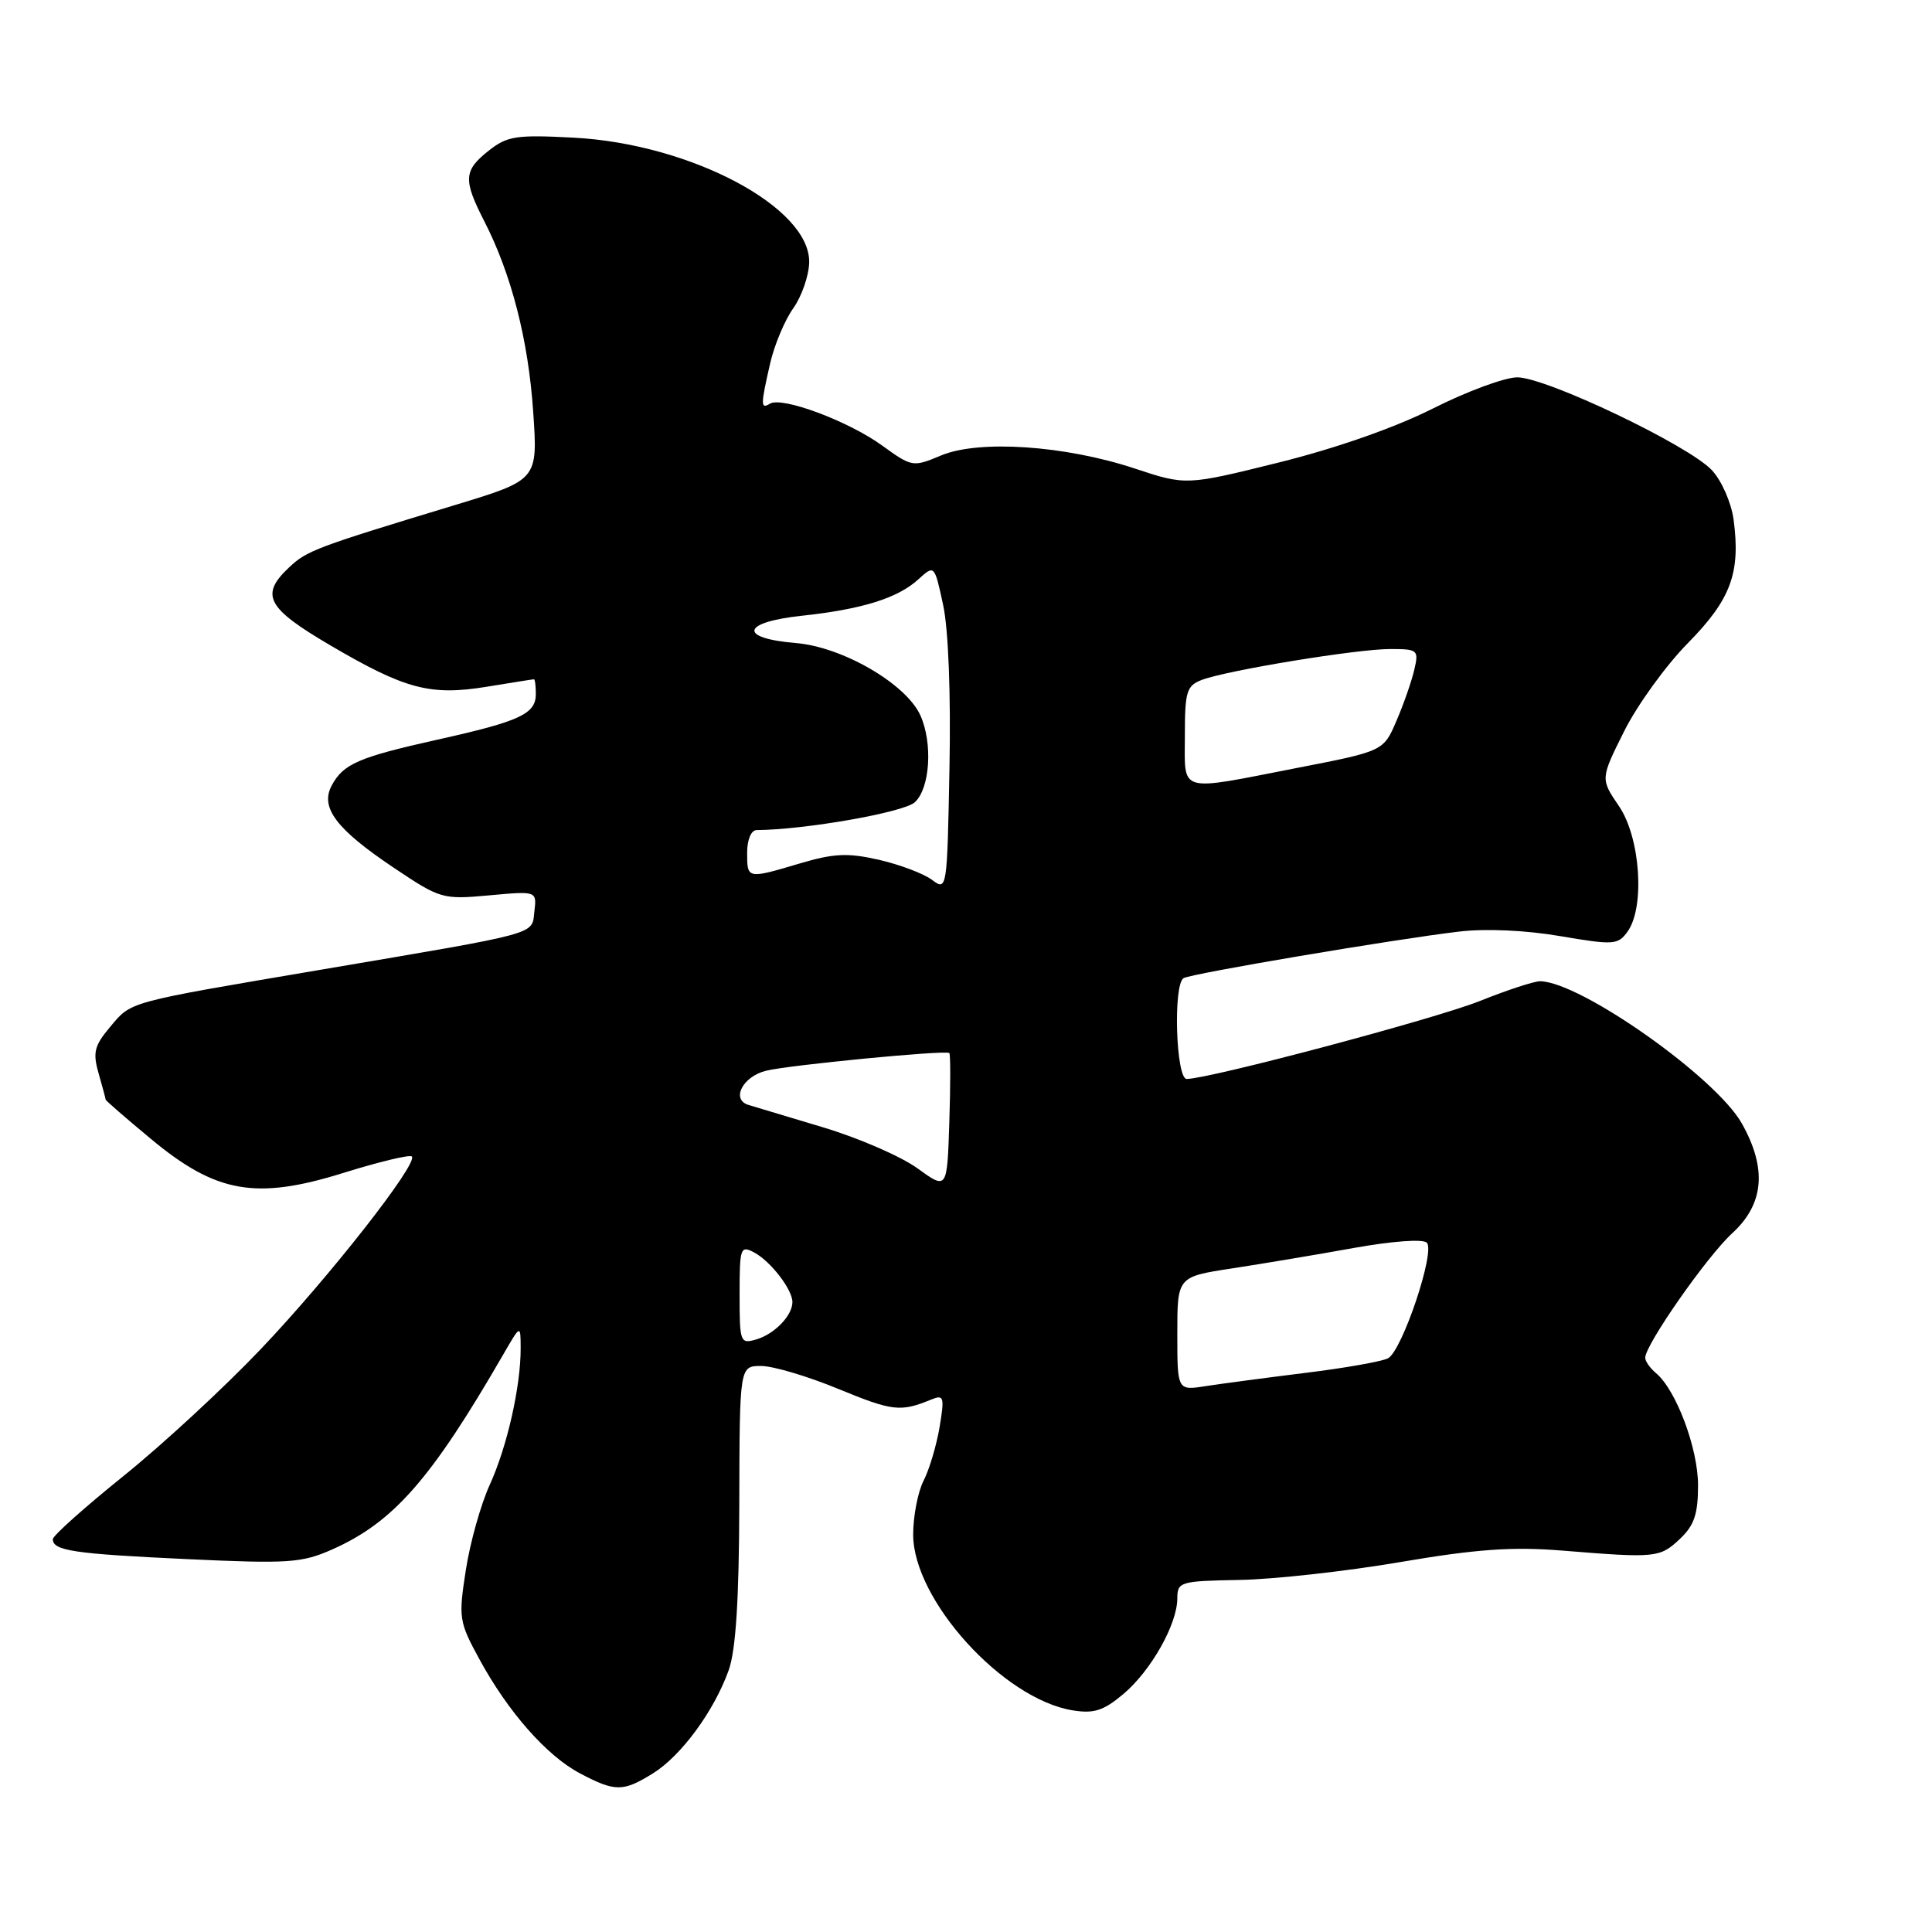 <?xml version="1.0" encoding="UTF-8" standalone="no"?>
<!DOCTYPE svg PUBLIC "-//W3C//DTD SVG 1.1//EN" "http://www.w3.org/Graphics/SVG/1.1/DTD/svg11.dtd" >
<svg xmlns="http://www.w3.org/2000/svg" xmlns:xlink="http://www.w3.org/1999/xlink" version="1.1" viewBox="0 0 256 256">
 <g >
 <path fill="currentColor"
d=" M 86.49 235.00 C 90.25 232.68 94.62 226.73 96.56 221.30 C 97.50 218.65 97.93 211.98 97.96 199.25 C 98.00 181.00 98.00 181.00 100.86 181.00 C 102.44 181.00 107.05 182.37 111.11 184.05 C 118.25 186.99 119.33 187.12 123.36 185.46 C 125.07 184.76 125.17 185.06 124.50 189.10 C 124.09 191.52 123.14 194.72 122.38 196.20 C 121.62 197.69 121.00 200.90 121.00 203.34 C 121.00 212.00 132.92 225.14 142.13 226.63 C 144.95 227.09 146.22 226.68 148.85 224.47 C 152.51 221.39 156.00 215.21 156.00 211.79 C 156.01 209.60 156.37 209.49 164.25 209.35 C 168.79 209.27 178.35 208.21 185.50 206.99 C 195.65 205.26 200.37 204.93 207.00 205.46 C 219.41 206.47 219.93 206.42 222.58 203.93 C 224.49 202.13 225.00 200.64 225.00 196.81 C 225.00 191.91 222.09 184.15 219.41 181.93 C 218.64 181.28 218.00 180.38 218.00 179.91 C 218.00 178.19 226.19 166.46 229.54 163.40 C 233.75 159.54 234.16 154.83 230.80 148.86 C 227.36 142.74 209.43 130.10 204.08 130.02 C 203.30 130.01 199.70 131.19 196.08 132.64 C 190.24 134.98 160.48 142.90 157.25 142.97 C 155.82 143.00 155.42 130.47 156.83 129.61 C 157.79 129.01 184.82 124.44 193.34 123.44 C 196.85 123.02 202.19 123.26 206.73 124.04 C 213.78 125.24 214.38 125.21 215.64 123.47 C 217.99 120.26 217.37 111.01 214.53 106.83 C 212.06 103.20 212.06 103.20 215.21 96.89 C 216.94 93.43 220.74 88.17 223.65 85.22 C 229.36 79.42 230.65 75.91 229.71 68.84 C 229.40 66.60 228.13 63.69 226.83 62.30 C 223.76 59.01 204.88 50.00 201.05 50.00 C 199.40 50.00 194.37 51.86 189.87 54.13 C 184.82 56.67 177.00 59.41 169.42 61.29 C 157.16 64.33 157.16 64.33 150.33 62.07 C 141.10 59.02 129.71 58.25 124.70 60.35 C 120.96 61.92 120.84 61.89 116.88 59.03 C 112.41 55.79 103.61 52.51 102.02 53.49 C 100.77 54.26 100.78 53.68 102.06 48.10 C 102.62 45.68 103.99 42.42 105.11 40.85 C 106.22 39.29 107.17 36.56 107.22 34.81 C 107.43 27.50 91.51 19.05 76.00 18.24 C 68.40 17.84 67.21 18.02 64.75 19.97 C 61.43 22.59 61.36 23.82 64.16 29.29 C 67.76 36.31 70.00 45.02 70.65 54.54 C 71.27 63.58 71.27 63.58 60.39 66.89 C 41.79 72.53 40.68 72.95 38.31 75.18 C 34.42 78.83 35.33 80.56 43.75 85.50 C 53.72 91.35 57.02 92.22 64.54 90.99 C 67.82 90.45 70.61 90.01 70.75 90.01 C 70.89 90.00 71.00 90.88 71.00 91.96 C 71.00 94.60 68.91 95.57 58.00 98.00 C 47.51 100.34 45.49 101.21 43.95 104.09 C 42.39 107.01 44.55 109.87 52.19 114.99 C 58.35 119.12 58.65 119.20 64.81 118.64 C 71.13 118.06 71.13 118.06 70.81 120.75 C 70.44 123.91 71.92 123.50 42.65 128.47 C 16.55 132.90 17.47 132.65 14.57 136.10 C 12.50 138.56 12.27 139.47 13.07 142.24 C 13.58 144.03 14.00 145.59 14.00 145.71 C 14.00 145.83 16.68 148.16 19.96 150.88 C 28.62 158.10 33.89 159.03 45.46 155.43 C 50.20 153.95 54.30 152.96 54.57 153.24 C 55.46 154.13 43.58 169.29 34.54 178.78 C 29.68 183.89 21.50 191.45 16.35 195.59 C 11.21 199.73 7.00 203.49 7.00 203.95 C 7.00 205.48 9.77 205.89 24.74 206.59 C 38.26 207.22 39.98 207.10 44.04 205.30 C 52.14 201.70 57.13 196.01 66.67 179.50 C 68.98 175.50 68.98 175.50 68.99 178.61 C 69.01 183.68 67.21 191.66 64.90 196.73 C 63.71 199.33 62.28 204.43 61.72 208.07 C 60.74 214.37 60.82 214.90 63.52 219.85 C 67.32 226.84 72.44 232.65 76.85 234.98 C 81.50 237.44 82.55 237.44 86.49 235.00 Z  M 156.00 176.72 C 156.00 169.18 156.00 169.18 163.25 168.07 C 167.24 167.46 174.48 166.25 179.34 165.37 C 184.46 164.45 188.55 164.15 189.06 164.66 C 190.22 165.82 185.79 178.99 183.92 179.98 C 183.14 180.40 178.22 181.27 173.00 181.91 C 167.78 182.56 161.81 183.35 159.75 183.67 C 156.00 184.26 156.00 184.26 156.00 176.72 Z  M 98.00 171.53 C 98.00 165.30 98.11 164.99 99.95 165.97 C 102.13 167.14 105.00 170.87 105.00 172.53 C 105.00 174.31 102.65 176.75 100.25 177.47 C 98.08 178.11 98.00 177.91 98.00 171.53 Z  M 121.57 154.81 C 119.40 153.24 113.78 150.79 109.07 149.38 C 104.36 147.97 99.90 146.63 99.18 146.41 C 96.84 145.70 98.40 142.65 101.50 141.88 C 104.49 141.13 125.24 139.12 125.79 139.53 C 125.95 139.65 125.95 143.78 125.79 148.70 C 125.50 157.66 125.50 157.66 121.57 154.81 Z  M 123.50 116.59 C 122.40 115.76 119.24 114.57 116.48 113.93 C 112.34 112.99 110.52 113.07 106.05 114.39 C 98.98 116.49 99.00 116.49 99.00 113.00 C 99.00 111.27 99.53 110.00 100.25 109.99 C 106.65 109.95 119.73 107.65 121.21 106.31 C 123.24 104.47 123.62 98.45 121.94 94.76 C 120.04 90.60 111.63 85.72 105.48 85.21 C 97.78 84.57 98.23 82.45 106.25 81.59 C 114.24 80.73 118.94 79.26 121.66 76.79 C 123.82 74.82 123.82 74.82 124.97 80.16 C 125.67 83.38 126.00 91.98 125.81 101.79 C 125.50 117.90 125.48 118.07 123.50 116.59 Z  M 157.00 97.48 C 157.00 91.63 157.23 90.86 159.25 90.09 C 162.61 88.82 179.78 86.00 184.20 86.00 C 187.88 86.00 188.01 86.12 187.40 88.75 C 187.05 90.26 185.99 93.31 185.04 95.51 C 183.32 99.53 183.32 99.53 171.84 101.76 C 155.90 104.87 157.00 105.19 157.00 97.48 Z "/>
</g>
</svg>